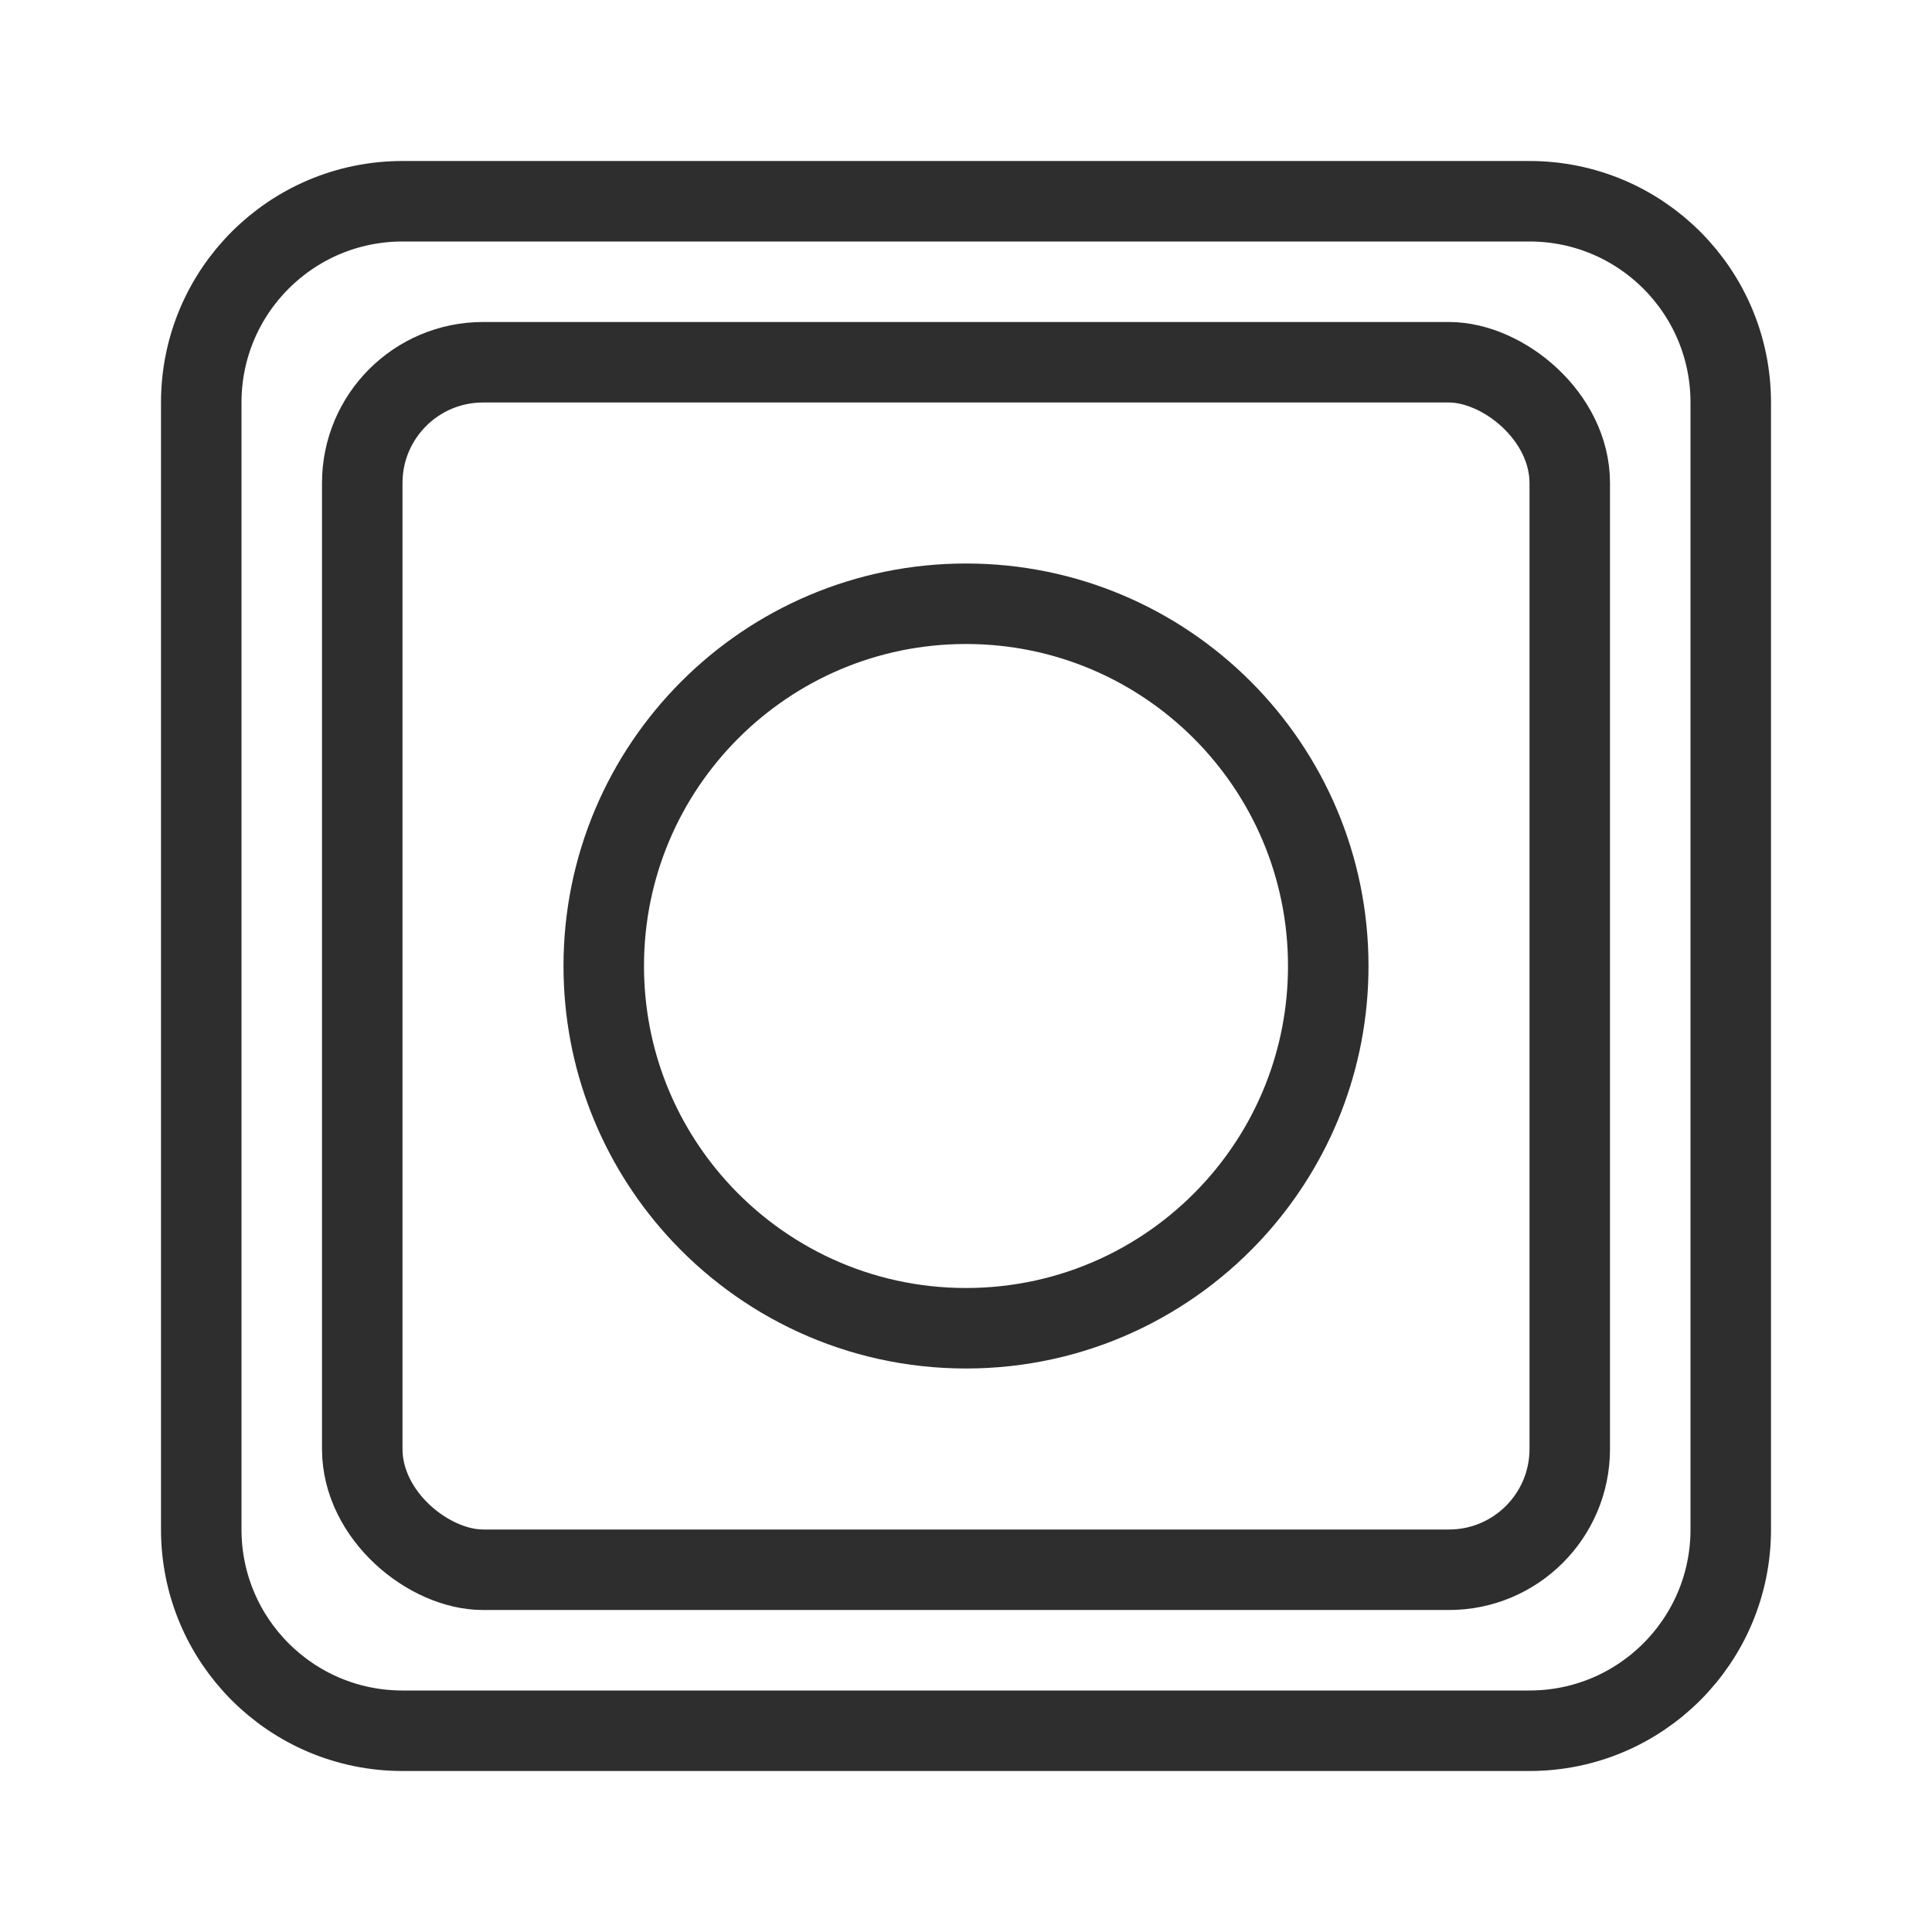 <svg width="24" height="24" viewBox="0 0 24 24" fill="none" xmlns="http://www.w3.org/2000/svg">
<path d="M19 21.5C20.381 21.5 21.5 20.381 21.5 19L21.5 16.5L21.5 8L21.5 5C21.5 3.619 20.381 2.5 19 2.5L5 2.5C3.619 2.5 2.5 3.619 2.5 5L2.5 19C2.5 20.381 3.619 21.5 5 21.5L19 21.5Z" stroke="#2E2E2E" stroke-linecap="round"/>
<rect x="-0.5" y="-0.5" width="15" height="15" rx="1.5" transform="matrix(-1.63967e-08 -1 -1 8.67264e-09 19 19)" stroke="#2E2E2E" stroke-linecap="round"/>
<path d="M16.5 12C16.5 13.152 16.068 14.201 15.356 14.998C14.531 15.92 13.334 16.5 12 16.5C10.666 16.5 9.469 15.92 8.644 14.998C7.932 14.201 7.5 13.152 7.5 12C7.5 9.515 9.515 7.5 12 7.5C14.485 7.5 16.5 9.515 16.5 12Z" stroke="#2E2E2E"/>
</svg>
